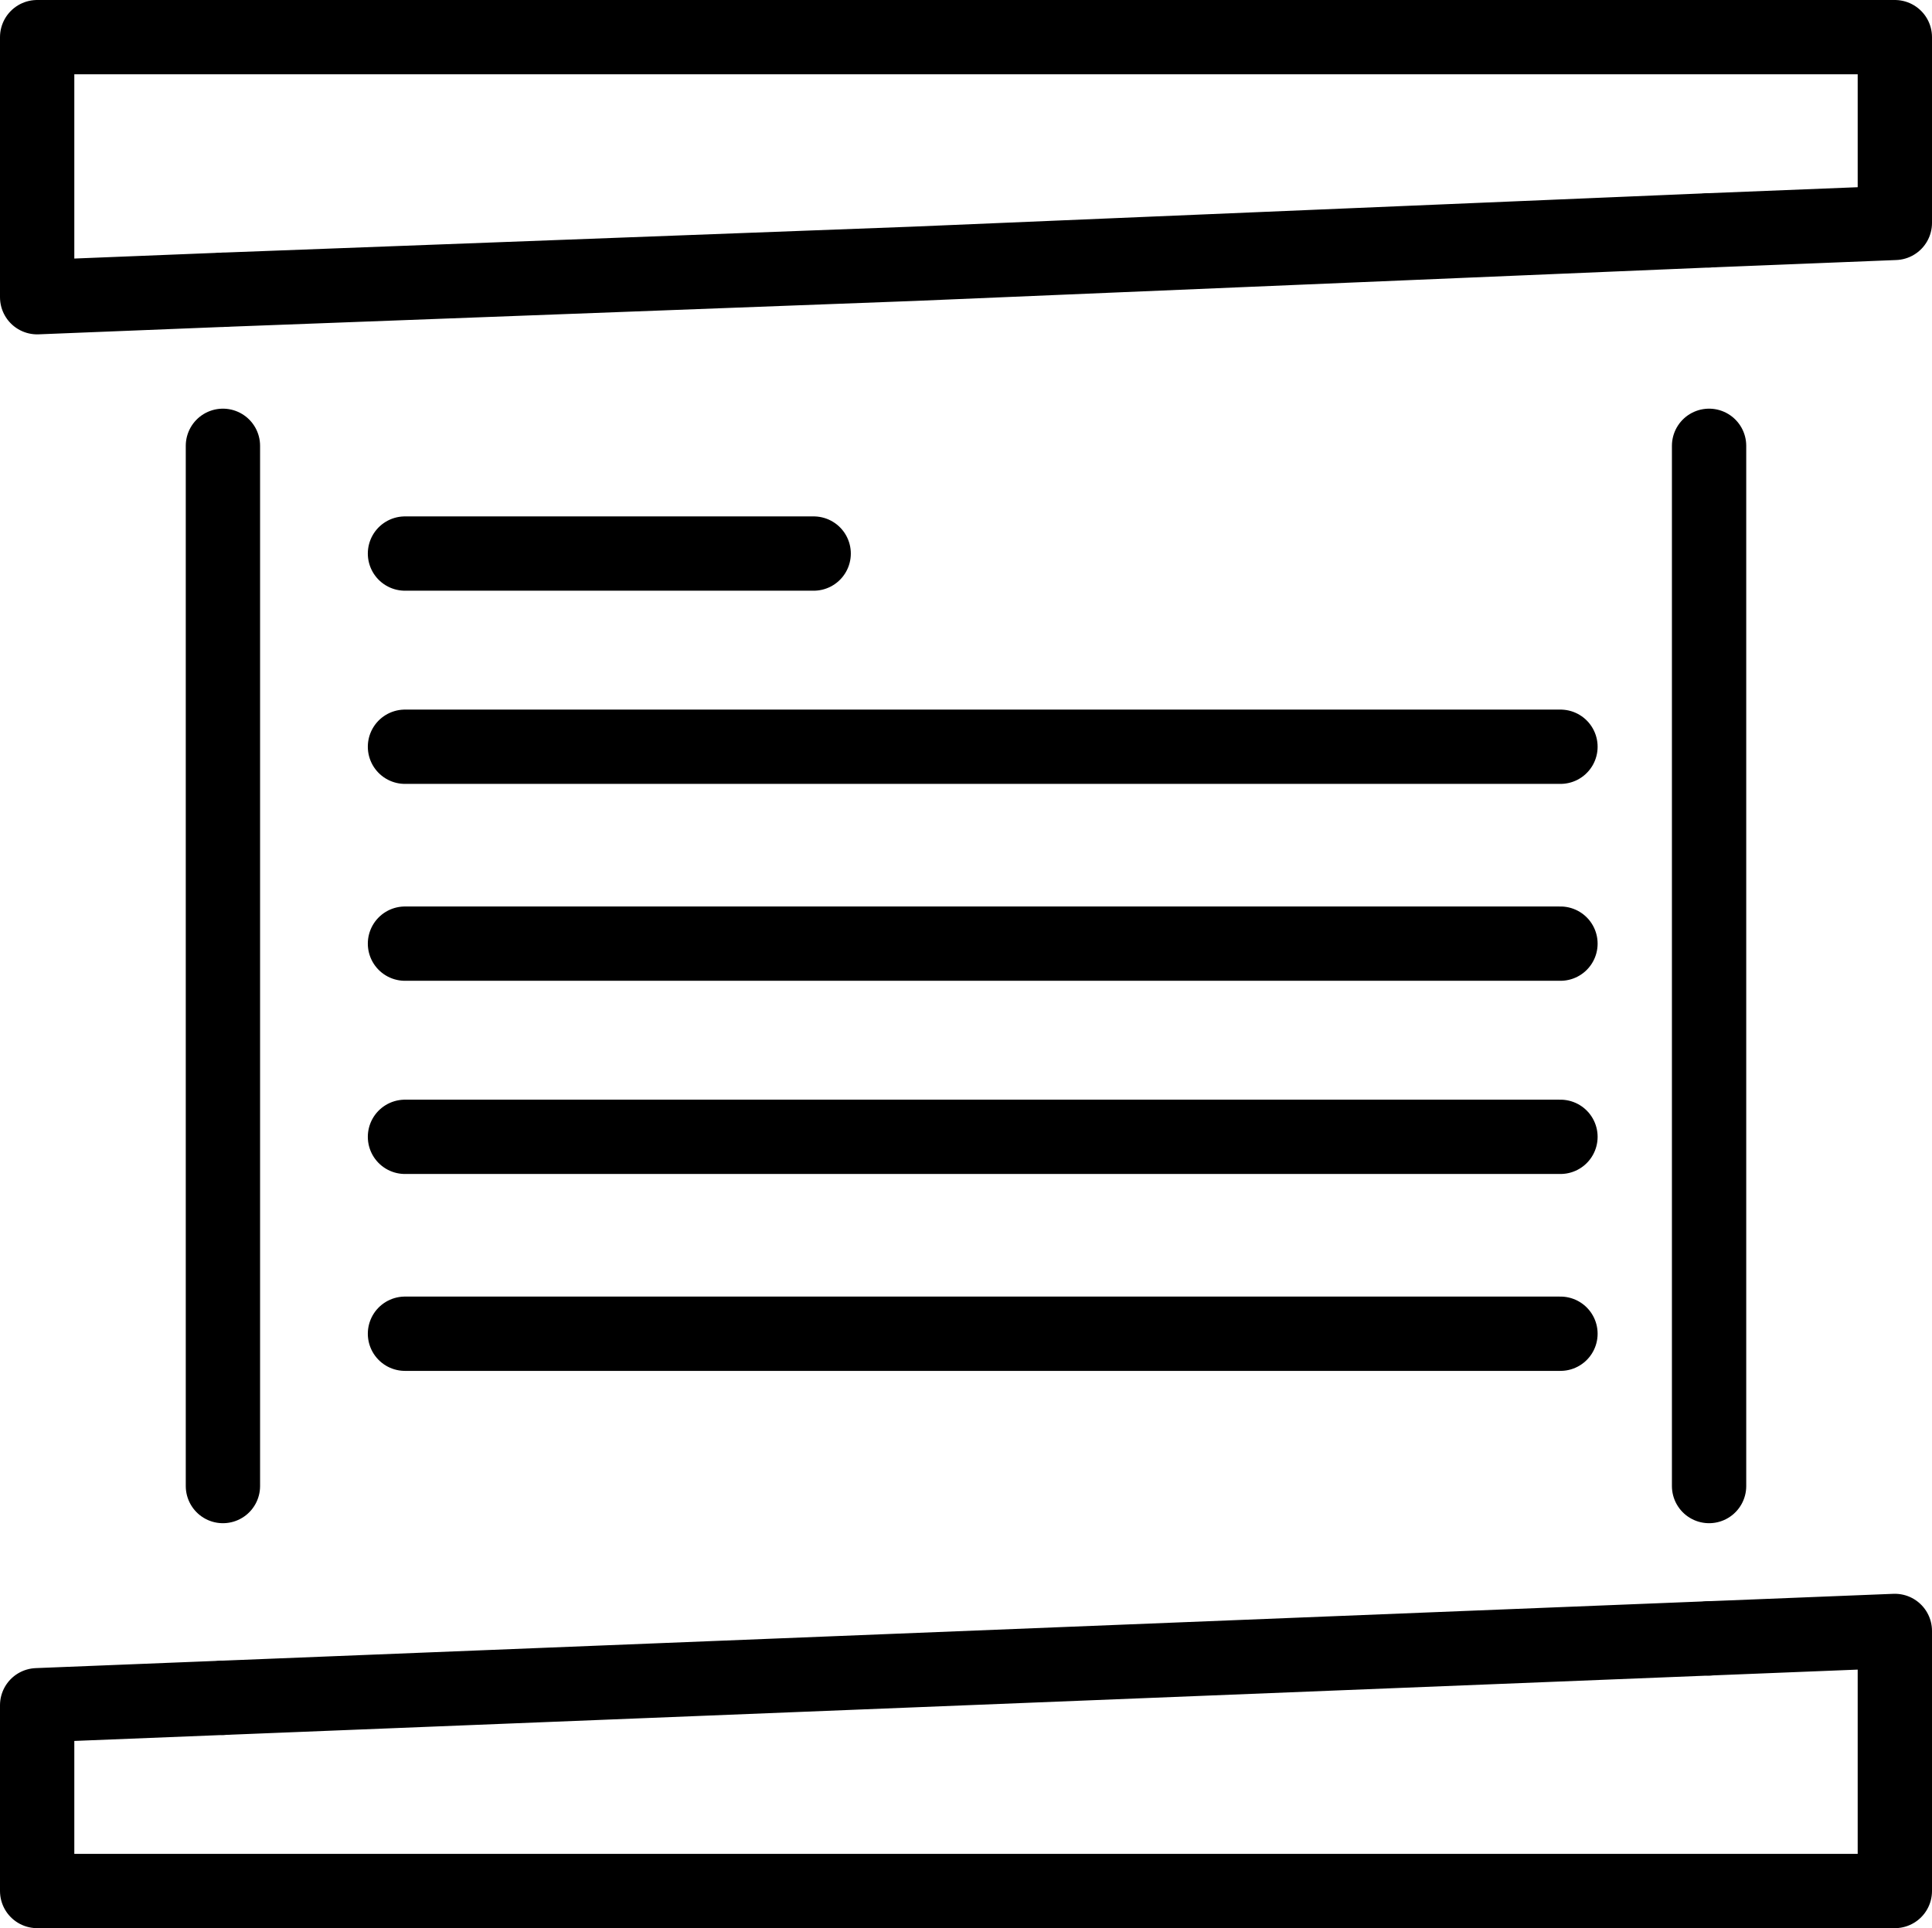 <?xml version="1.0" encoding="utf-8"?>
<!-- Generator: Adobe Illustrator 27.0.0, SVG Export Plug-In . SVG Version: 6.00 Build 0)  -->
<svg version="1.1" id="emoji" xmlns="http://www.w3.org/2000/svg" xmlns:xlink="http://www.w3.org/1999/xlink" x="0px" y="0px"
	 viewBox="0 0 52 51.9" style="enable-background:new 0 0 52 51.9;" xml:space="preserve">
<style type="text/css">
	.st0{fill:none;stroke:#000000;stroke-width:2;stroke-linecap:round;stroke-linejoin:round;stroke-miterlimit:10;}
</style>
<g id="line">
	<polyline class="st0" points="6,45.7 1,45.9 1,50.9 51,50.9 51,43.9 46,44.1 	"/>
	<polyline class="st0" points="46,6.2 51,6 51,1 1,1 1,8 6,7.8 	"/>
	<polyline class="st0" points="46,6.2 24.6,7.1 6,7.8 	"/>
	<line class="st0" x1="6" y1="45.7" x2="46" y2="44.1"/>
	<line class="st0" x1="6" y1="12" x2="6" y2="40"/>
	<line class="st0" x1="46" y1="12" x2="46" y2="40"/>
	<line class="st0" x1="10.9" y1="14.9" x2="21.9" y2="14.9"/>
	<line class="st0" x1="10.9" y1="20.1" x2="42" y2="20.1"/>
	<line class="st0" x1="10.9" y1="25.4" x2="42" y2="25.4"/>
	<line class="st0" x1="10.9" y1="30.6" x2="42" y2="30.6"/>
	<line class="st0" x1="10.9" y1="35.9" x2="42" y2="35.9"/>
</g>
</svg>
